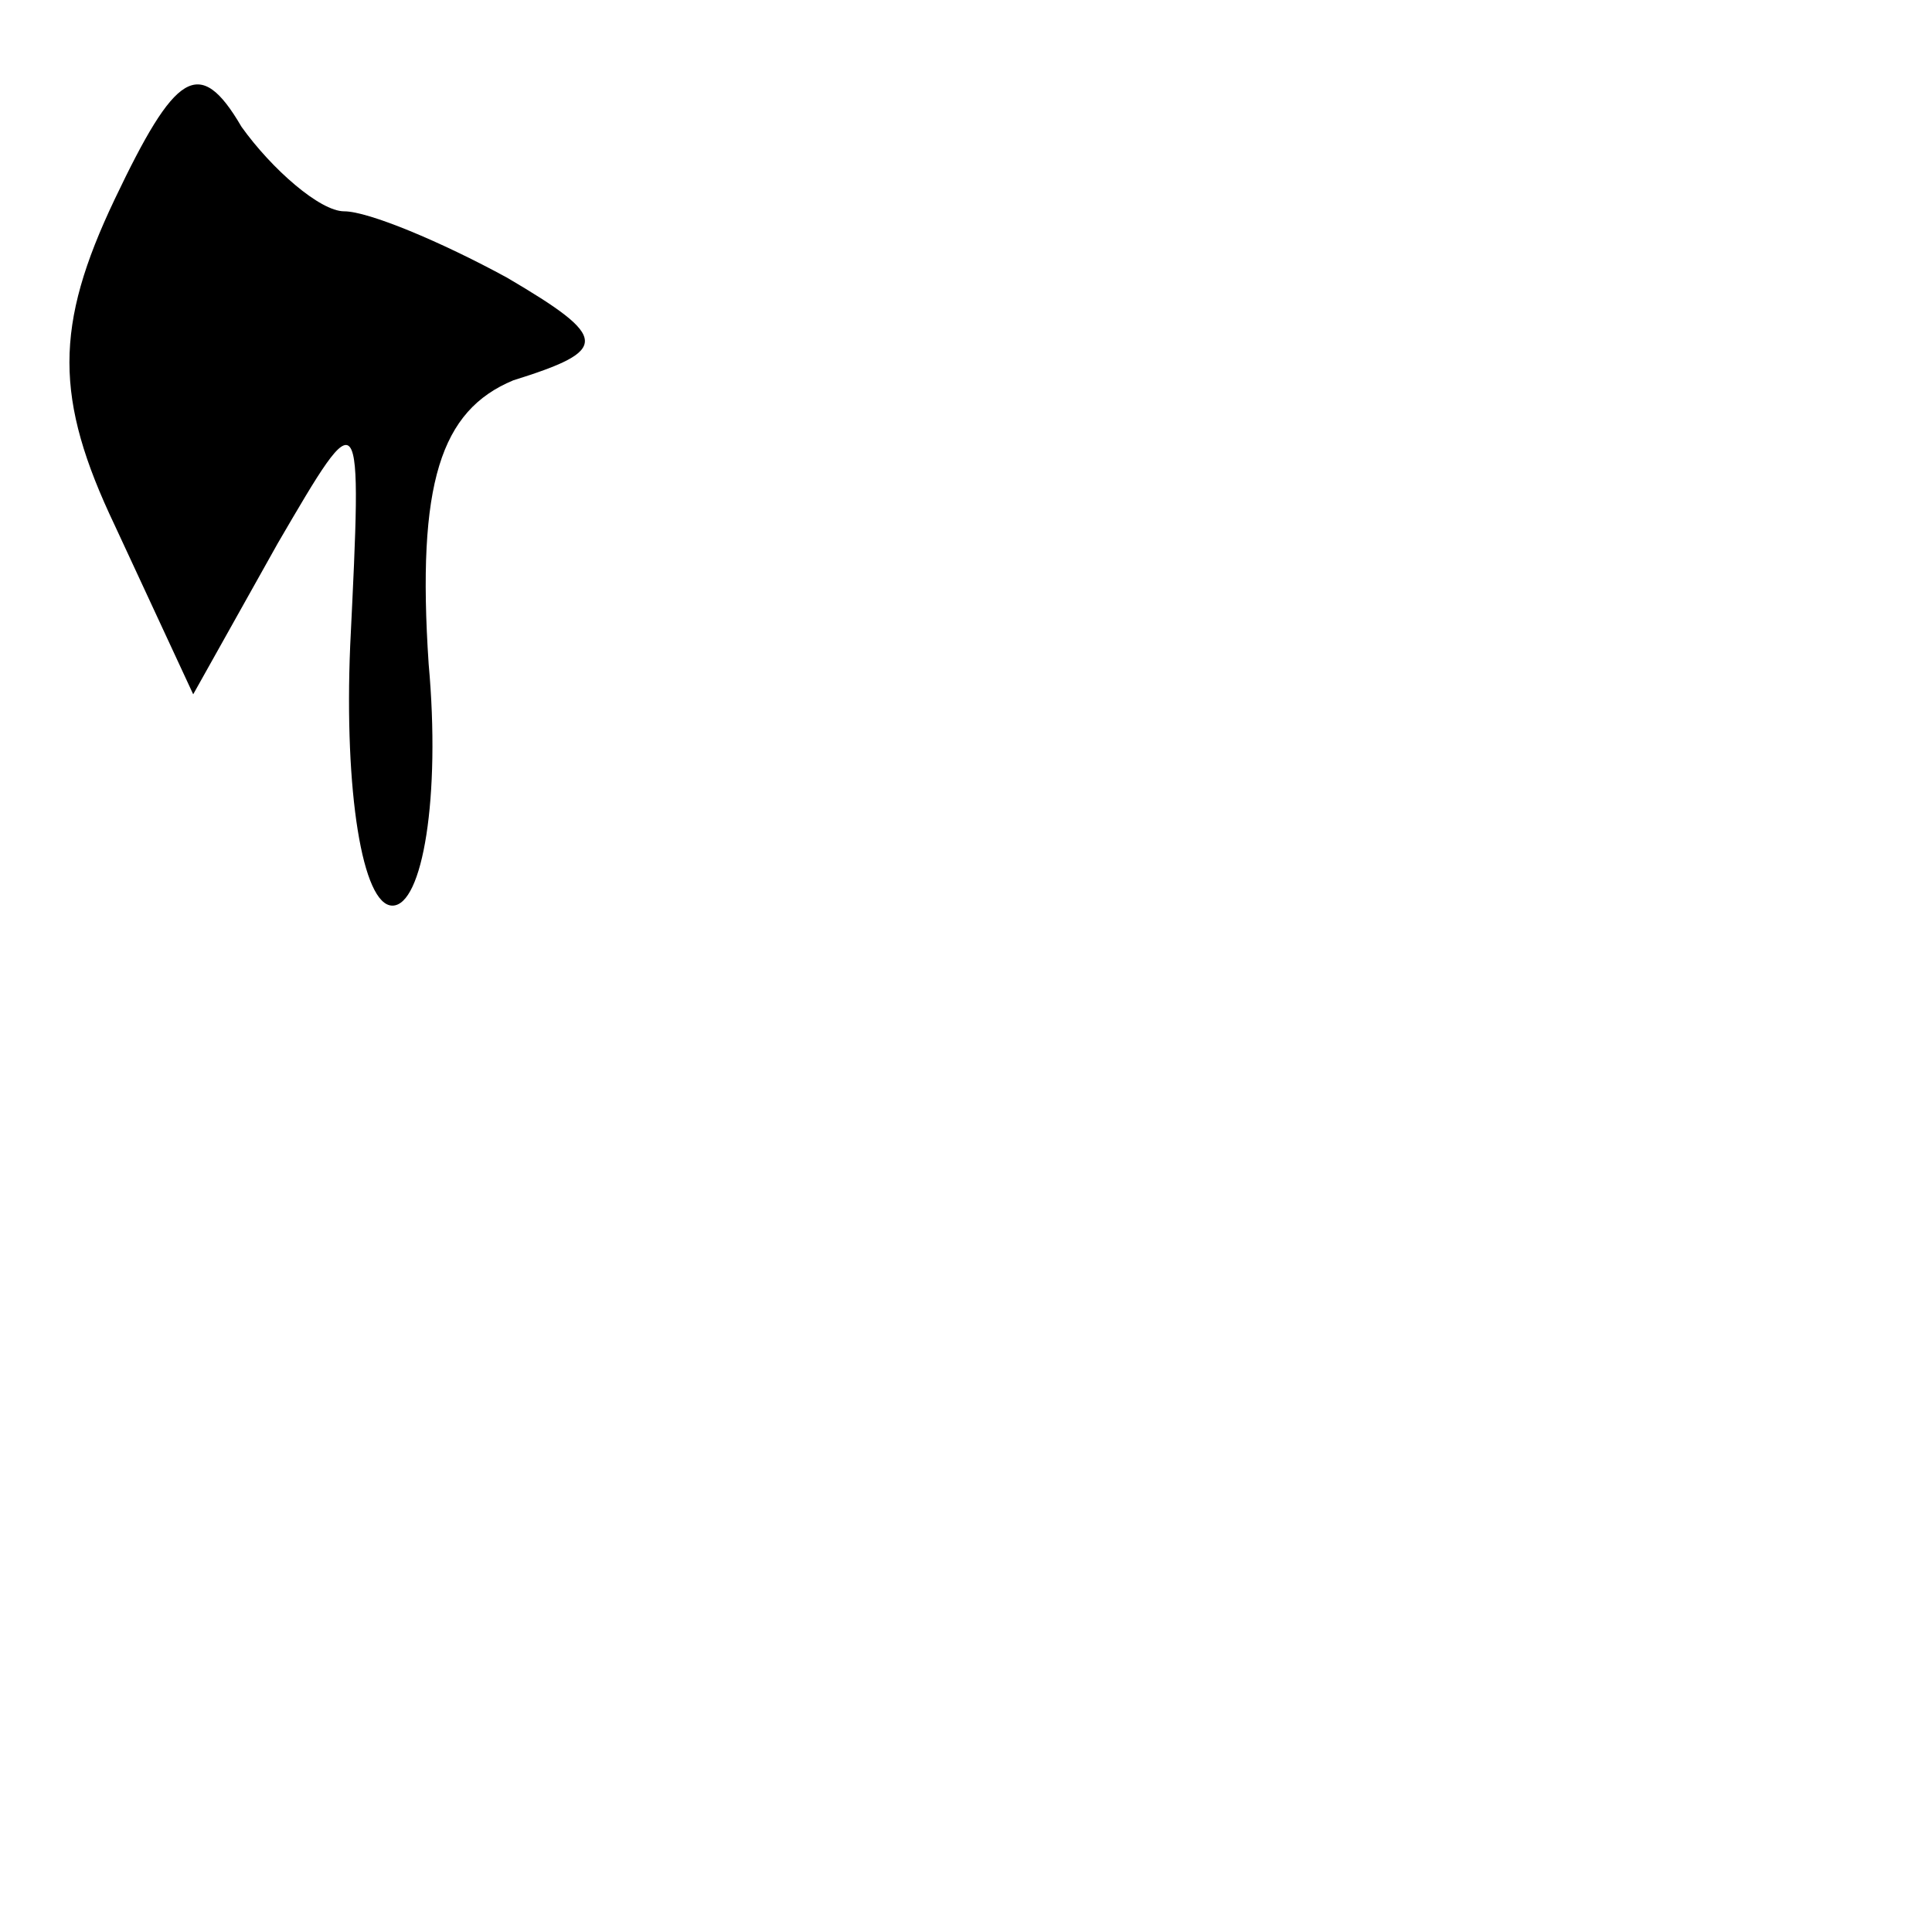 <?xml version="1.0" standalone="no"?>
<!DOCTYPE svg PUBLIC "-//W3C//DTD SVG 20010904//EN"
 "http://www.w3.org/TR/2001/REC-SVG-20010904/DTD/svg10.dtd">
<svg version="1.0" xmlns="http://www.w3.org/2000/svg"
 width="32pt" height="32pt" viewBox="0 0 32 32"
 preserveAspectRatio="xMidYMid meet">
<g transform="translate(0,32) scale(0.1,-0.1)"
fill="#000000" stroke="none">
<path fill="#000000" stroke="none" d="M19 287 c-10 -21 -10 -33 0 -54 l13
-28 14 25 c14 24 14 24 12 -17 -1 -24 2 -43 7 -43 5 0 8 18 6 40 -2 30 2 42
14 47 16 5 16 7 -1 17 -11 6 -23 11 -27 11 -4 0 -12 7 -17 14 -7 12 -11 9 -21
-12z"/>
</g>
</svg>
